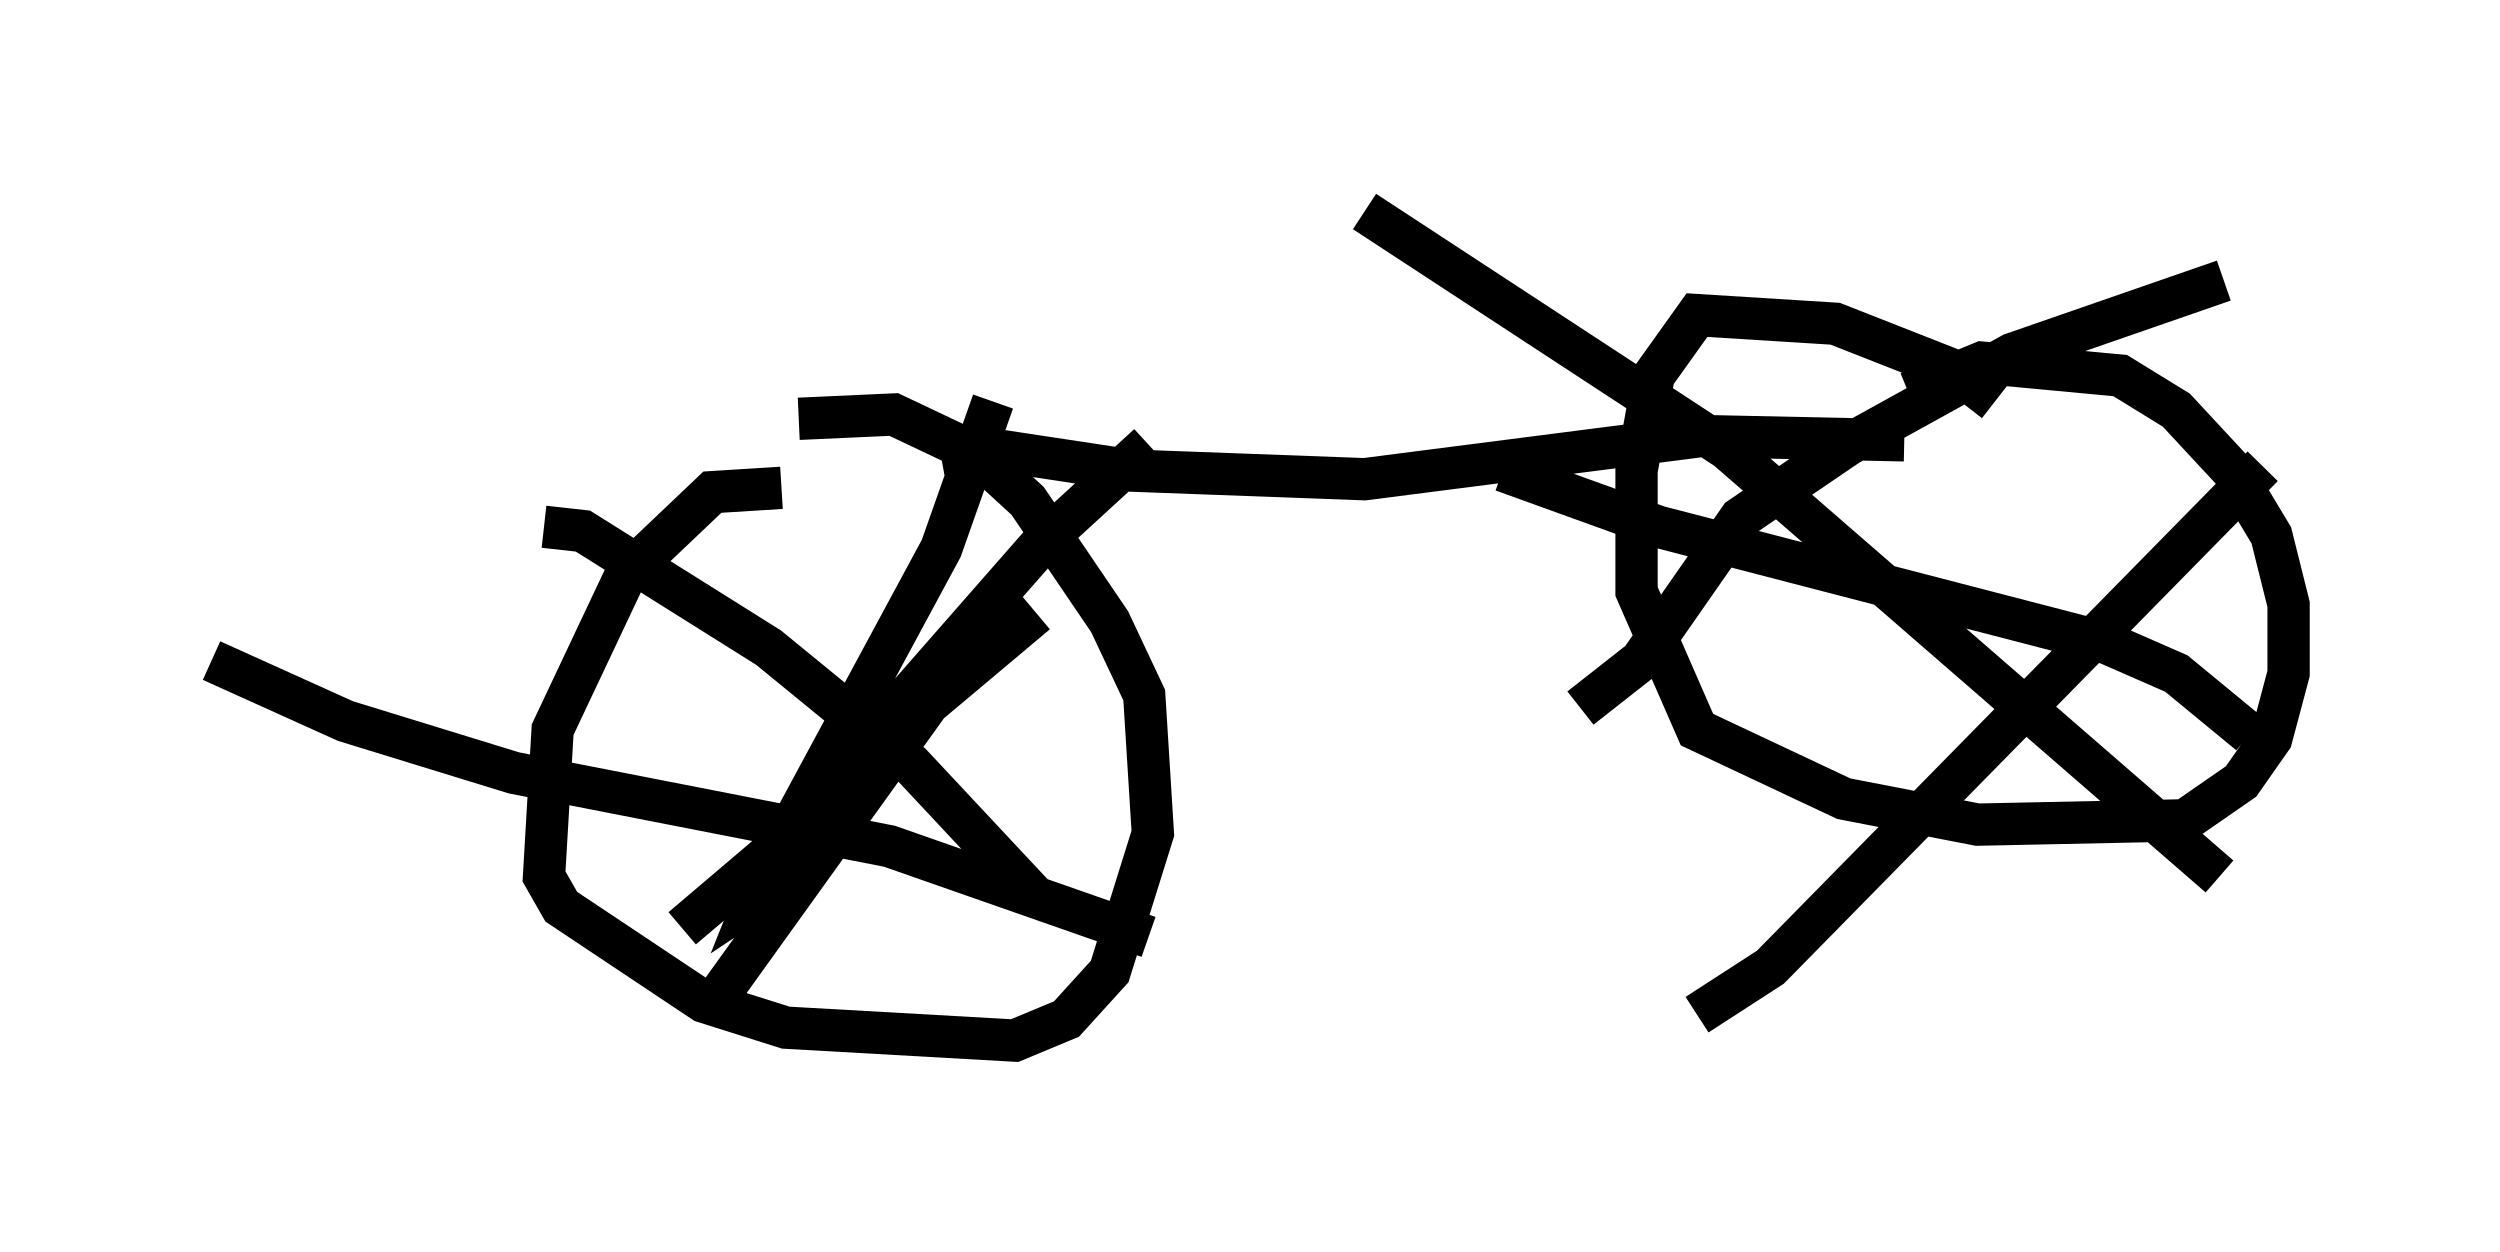 <?xml version="1.0" encoding="utf-8" ?>
<svg baseProfile="full" height="29.6" version="1.1" width="59.103" xmlns="http://www.w3.org/2000/svg" xmlns:ev="http://www.w3.org/2001/xml-events" xmlns:xlink="http://www.w3.org/1999/xlink"><defs /><rect fill="white" height="29.6" width="59.103" x="0" y="0" /><path d="M19.19, 12.146 m-0.715, -0.613 l-1.633, 0.102 -2.042, 1.94 l-1.735, 3.675 -0.204, 3.471 l0.408, 0.715 3.369, 2.246 l1.94, 0.613 5.41, 0.306 l1.225, -0.51 1.021, -1.123 l1.021, -3.267 -0.204, -3.267 l-0.817, -1.735 -1.94, -2.858 l-1.225, -1.123 -1.94, -0.919 l-2.246, 0.102 m4.594, -0.408 l-1.225, 3.471 -4.185, 7.758 l-0.204, 0.51 0.306, -0.204 m-5.308, -8.575 l0.919, 0.102 4.39, 2.756 l3.369, 2.756 2.96, 3.165 m2.654, -10.719 l-2.45, 2.246 -6.533, 7.452 l-2.042, 1.735 m11.025, 0.204 l-6.125, -2.144 -8.881, -1.735 l-3.981, -1.225 -3.165, -1.429 m11.74, 8.269 l5.206, -7.248 2.552, -2.144 m-2.246, -3.675 l1.123, -0.204 3.369, 0.51 l5.513, 0.204 7.963, -1.021 l4.798, 0.102 m2.144, -0.919 l-0.919, -0.715 -2.858, -1.123 l-3.267, -0.204 -1.021, 1.429 l-0.408, 2.246 0.0, 2.858 l1.429, 3.267 3.471, 1.633 l3.165, 0.613 4.9, -0.102 l1.327, -0.919 0.715, -1.021 l0.408, -1.531 0.0, -1.633 l-0.408, -1.633 -0.919, -1.531 l-1.327, -1.429 -1.327, -0.817 l-3.267, -0.306 -1.735, 0.715 m8.371, 1.735 l-11.638, 11.842 -1.735, 1.123 m12.352, -3.267 l-11.638, -10.106 -8.575, -5.615 m20.315, 1.633 l-5.002, 1.735 -3.879, 2.144 l-2.552, 1.735 -2.348, 3.369 l-1.429, 1.123 m15.823, 0.613 l-1.735, -1.429 -1.633, -0.715 l-10.617, -2.756 -3.675, -1.327 " fill="none" stroke="black" stroke-width="1" /></svg>